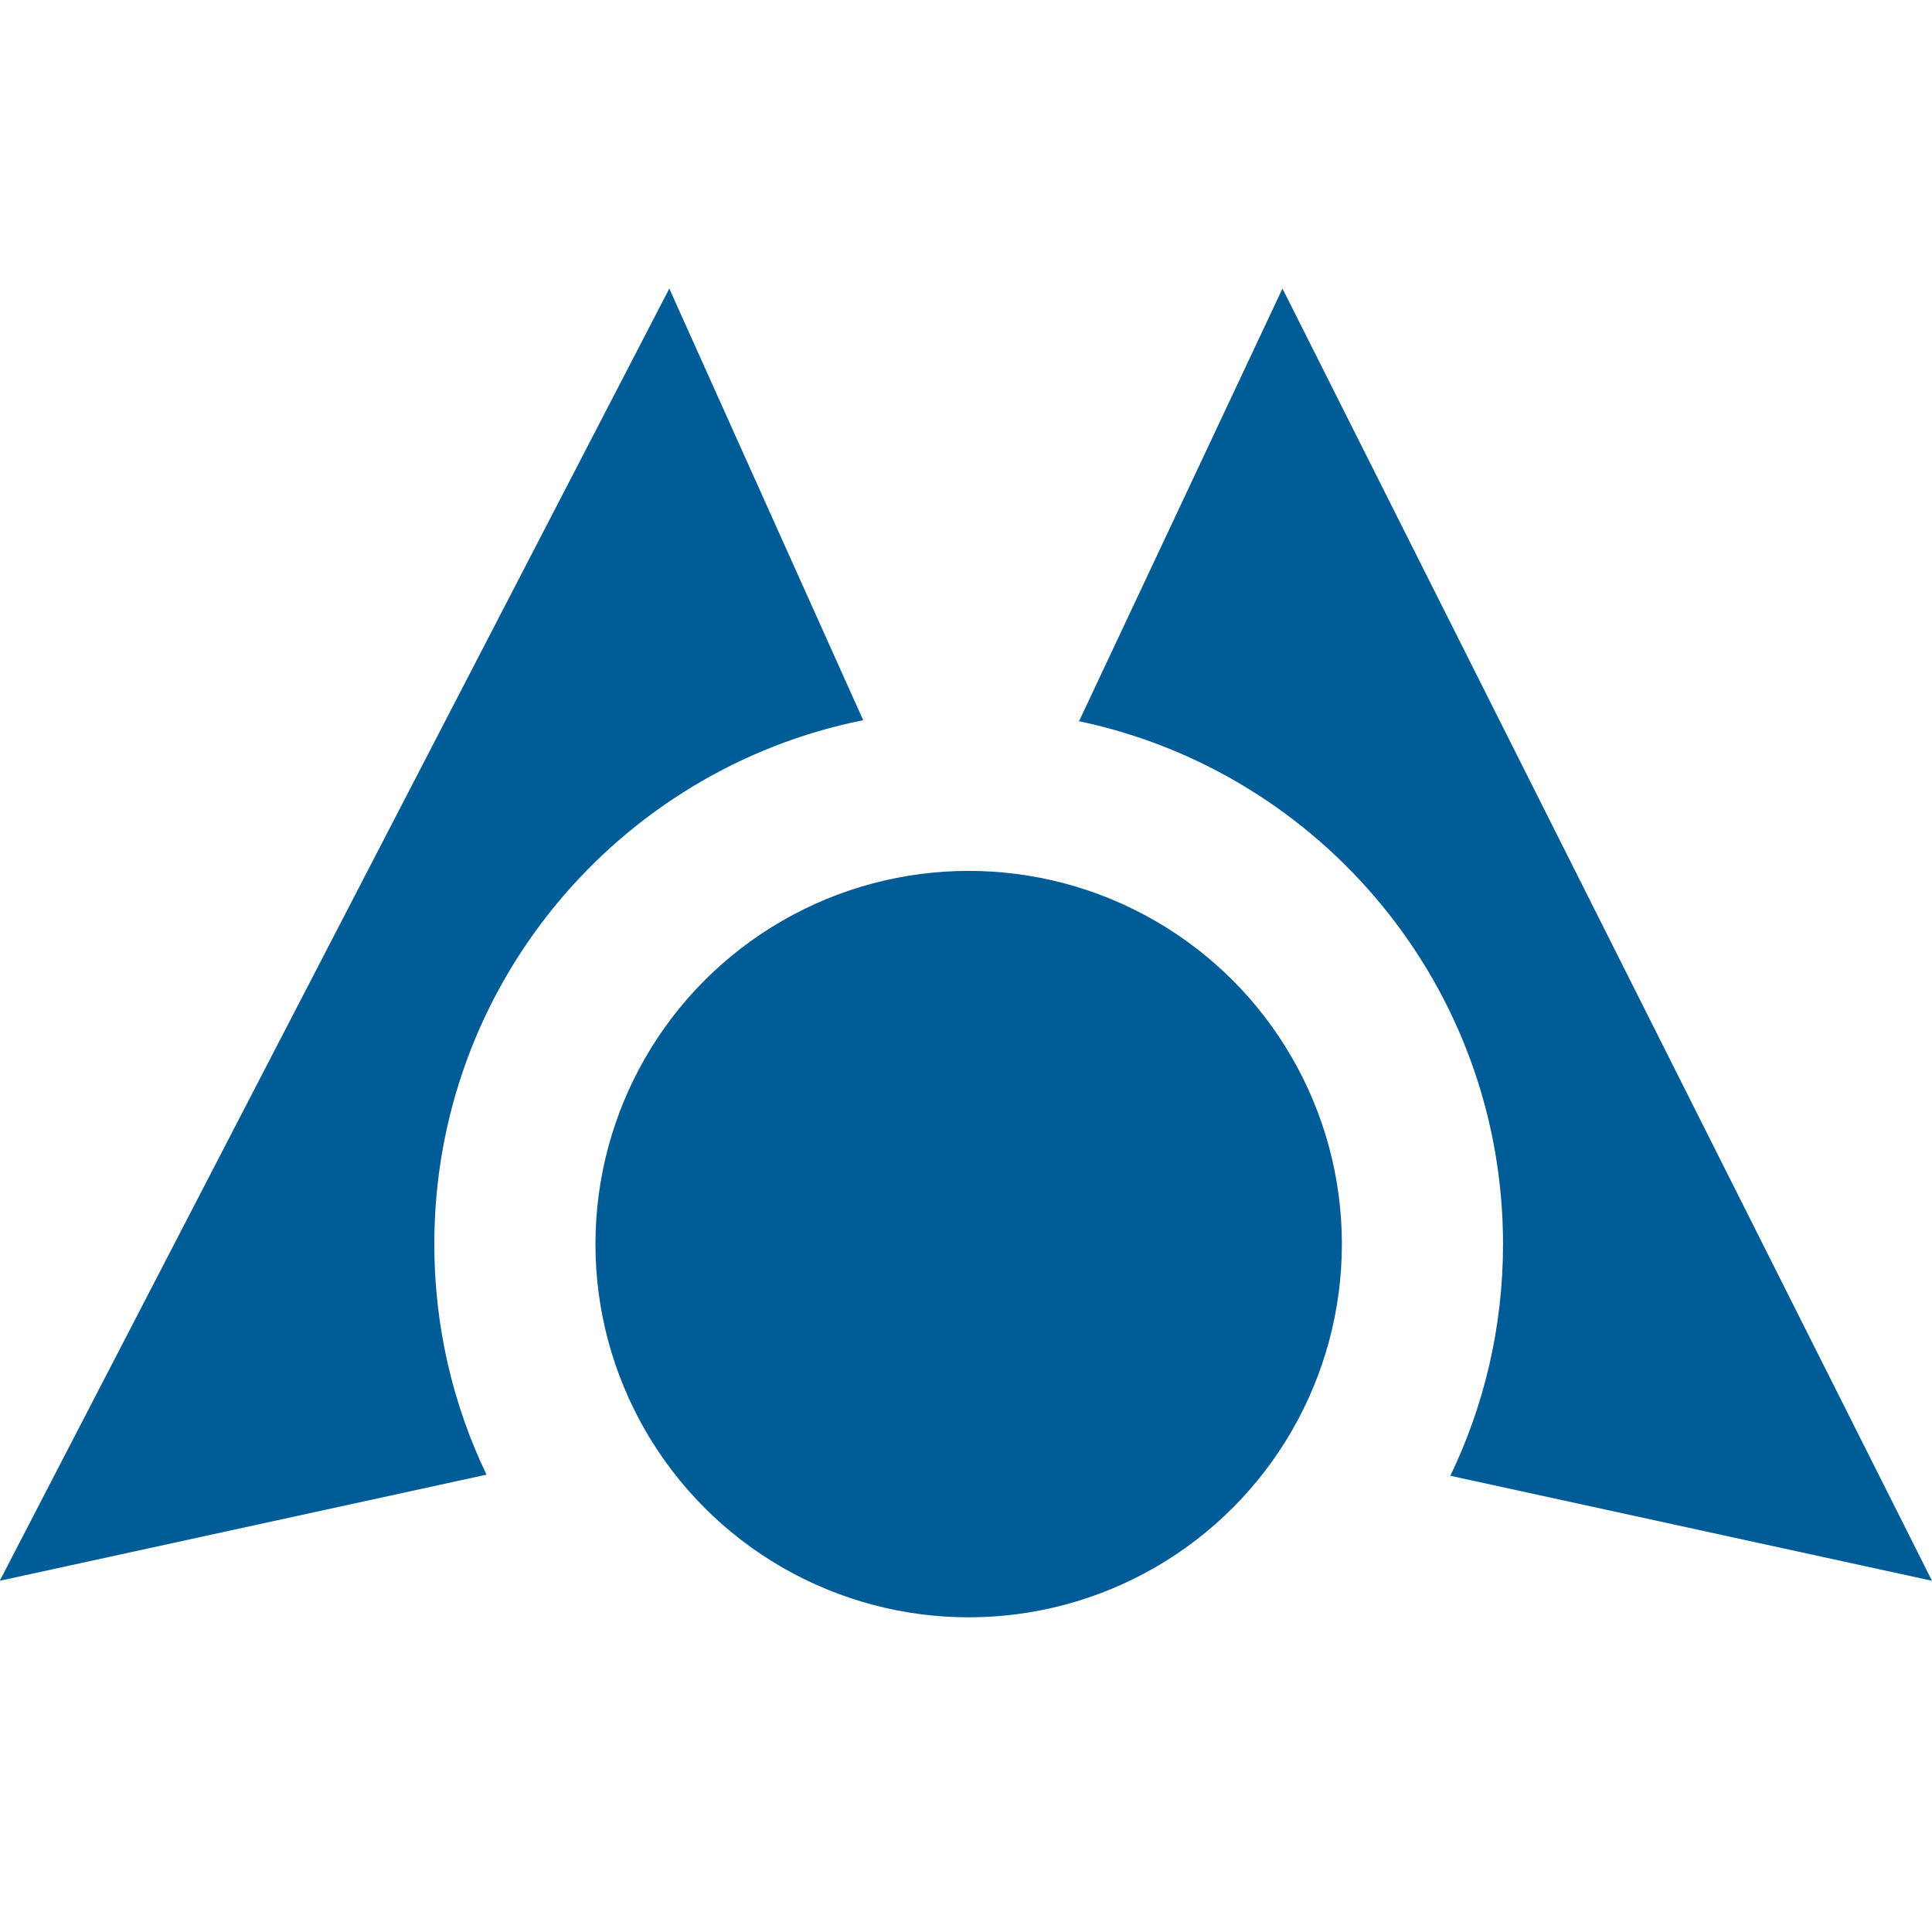 <svg xmlns="http://www.w3.org/2000/svg"  fill="#005c97" viewBox="0 0 226.777 226.777"><path d="M101.323 84.538L78.563 33.87-.031 185.55l57.136-12.456c-3.926-8.192-6.127-17.368-6.127-27.061 0-30.402 21.634-55.747 50.345-61.495zM226.777 185.55L150.535 33.87l-23.878 50.788c28.424 5.969 49.767 31.177 49.767 61.375 0 9.743-2.222 18.966-6.184 27.192l56.537 12.325z"/><circle cx="113.701" cy="146.032" r="43.808"/></svg>